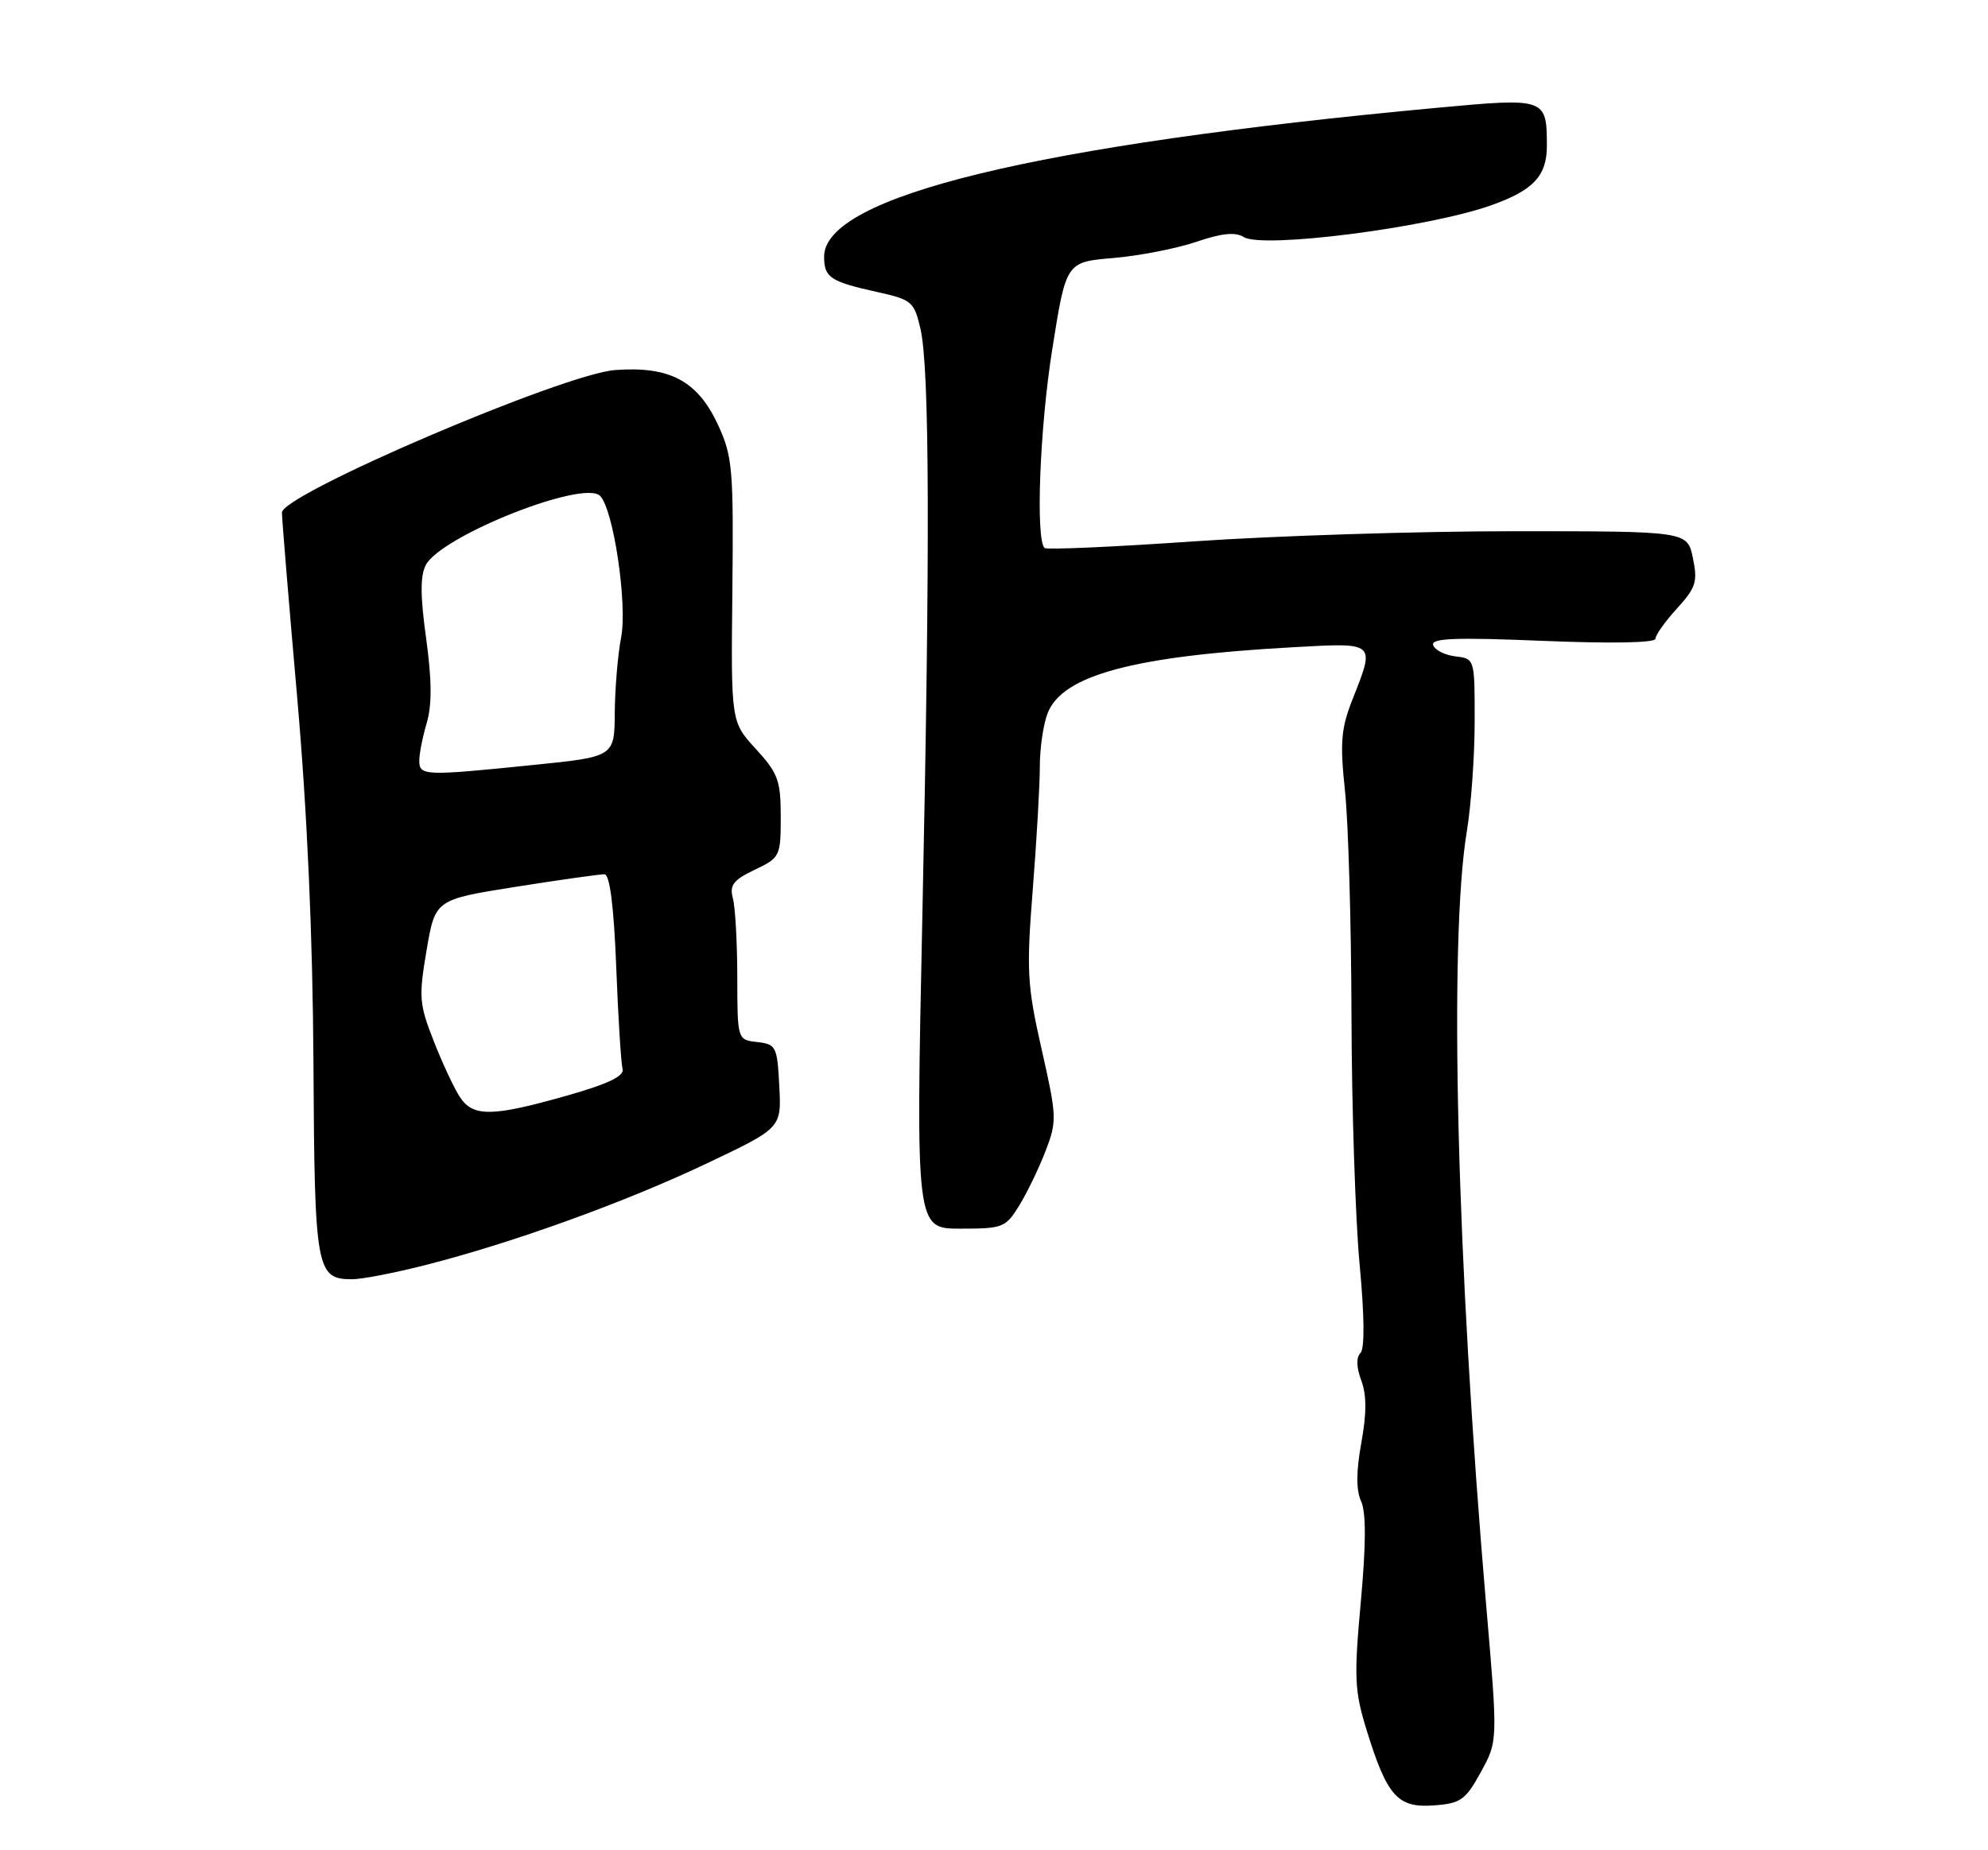 <?xml version="1.0" encoding="UTF-8" standalone="no"?>
<!DOCTYPE svg PUBLIC "-//W3C//DTD SVG 1.1//EN" "http://www.w3.org/Graphics/SVG/1.1/DTD/svg11.dtd" >
<svg xmlns="http://www.w3.org/2000/svg" xmlns:xlink="http://www.w3.org/1999/xlink" version="1.1" viewBox="0 0 275 256">
 <g >
 <path fill="currentColor"
d=" M 204.84 245.20 C 207.20 240.91 207.20 240.91 205.59 222.20 C 201.50 174.53 200.39 130.23 202.91 115.00 C 203.50 111.42 203.99 104.59 203.99 99.82 C 204.00 91.15 204.00 91.13 201.33 90.82 C 199.86 90.64 198.47 89.94 198.25 89.26 C 197.93 88.30 201.27 88.17 213.42 88.67 C 222.86 89.06 229.00 88.95 229.00 88.38 C 229.00 87.87 230.34 85.98 231.98 84.19 C 234.60 81.31 234.86 80.49 234.18 77.21 C 233.41 73.50 233.41 73.50 209.45 73.50 C 196.28 73.50 176.38 74.13 165.23 74.90 C 154.09 75.67 144.75 76.09 144.49 75.82 C 143.24 74.57 143.83 59.21 145.55 48.38 C 147.47 36.25 147.47 36.25 153.99 35.70 C 157.57 35.40 162.73 34.39 165.46 33.47 C 168.99 32.26 170.89 32.07 172.05 32.80 C 174.67 34.43 197.43 31.52 206.20 28.43 C 212.13 26.34 214.00 24.33 213.98 20.10 C 213.96 13.57 213.80 13.52 198.84 14.91 C 143.22 20.07 114.00 27.17 114.00 35.51 C 114.00 38.40 114.84 38.96 121.33 40.40 C 126.15 41.47 126.46 41.74 127.33 45.51 C 128.59 50.98 128.67 75.58 127.59 126.75 C 126.68 170.00 126.68 170.00 132.86 170.00 C 138.75 170.00 139.12 169.85 141.02 166.75 C 142.11 164.96 143.75 161.57 144.65 159.21 C 146.22 155.13 146.19 154.46 144.09 145.19 C 142.08 136.30 141.97 134.36 142.87 122.98 C 143.41 116.11 143.85 108.47 143.84 106.00 C 143.84 103.53 144.32 100.24 144.91 98.70 C 146.94 93.43 156.74 90.78 178.75 89.56 C 190.40 88.91 190.24 88.78 187.11 96.72 C 185.50 100.80 185.34 102.71 186.06 109.51 C 186.52 113.90 186.92 127.85 186.95 140.50 C 186.98 153.15 187.49 168.62 188.07 174.88 C 188.75 182.08 188.79 186.61 188.19 187.21 C 187.59 187.81 187.63 189.20 188.30 190.99 C 189.05 192.98 189.06 195.53 188.31 199.64 C 187.59 203.63 187.58 206.18 188.28 207.71 C 188.98 209.25 188.97 213.66 188.24 221.65 C 187.28 232.16 187.37 233.97 189.06 239.43 C 191.88 248.54 193.34 250.17 198.33 249.80 C 202.06 249.53 202.71 249.07 204.84 245.20 Z  M 58.95 175.01 C 70.99 171.94 86.48 166.34 97.80 160.96 C 108.10 156.07 108.10 156.07 107.80 150.29 C 107.52 144.80 107.36 144.48 104.75 144.18 C 102.00 143.87 102.00 143.87 101.99 135.18 C 101.98 130.41 101.71 125.50 101.38 124.29 C 100.89 122.47 101.44 121.76 104.39 120.35 C 107.90 118.68 108.00 118.48 108.00 113.01 C 108.00 108.00 107.63 106.98 104.56 103.63 C 101.11 99.87 101.11 99.87 101.31 81.69 C 101.48 64.92 101.33 63.13 99.34 58.82 C 96.51 52.69 92.66 50.64 85.09 51.20 C 77.92 51.74 39.00 68.39 39.00 70.92 C 39.00 71.79 39.95 83.30 41.11 96.50 C 42.50 112.39 43.26 129.48 43.36 147.09 C 43.51 175.72 43.74 177.00 48.71 177.00 C 50.06 177.00 54.67 176.11 58.95 175.01 Z  M 63.59 151.75 C 62.79 150.51 61.16 147.03 59.98 144.00 C 57.99 138.94 57.91 137.93 59.01 131.48 C 60.20 124.47 60.20 124.47 71.35 122.70 C 77.48 121.73 83.00 120.95 83.62 120.97 C 84.35 120.99 84.91 125.35 85.24 133.75 C 85.51 140.76 85.91 147.13 86.12 147.90 C 86.39 148.88 84.16 149.96 78.50 151.57 C 68.06 154.54 65.42 154.58 63.59 151.75 Z  M 58.00 105.24 C 58.00 104.28 58.47 101.91 59.04 99.99 C 59.76 97.54 59.74 94.06 58.95 88.35 C 58.13 82.45 58.12 79.64 58.91 78.16 C 61.07 74.13 80.73 66.33 83.01 68.61 C 84.86 70.46 86.81 83.59 85.92 88.20 C 85.46 90.57 85.07 95.25 85.04 98.60 C 85.00 104.71 85.00 104.71 73.69 105.85 C 58.68 107.38 58.00 107.35 58.00 105.24 Z "/>
</g>
</svg>